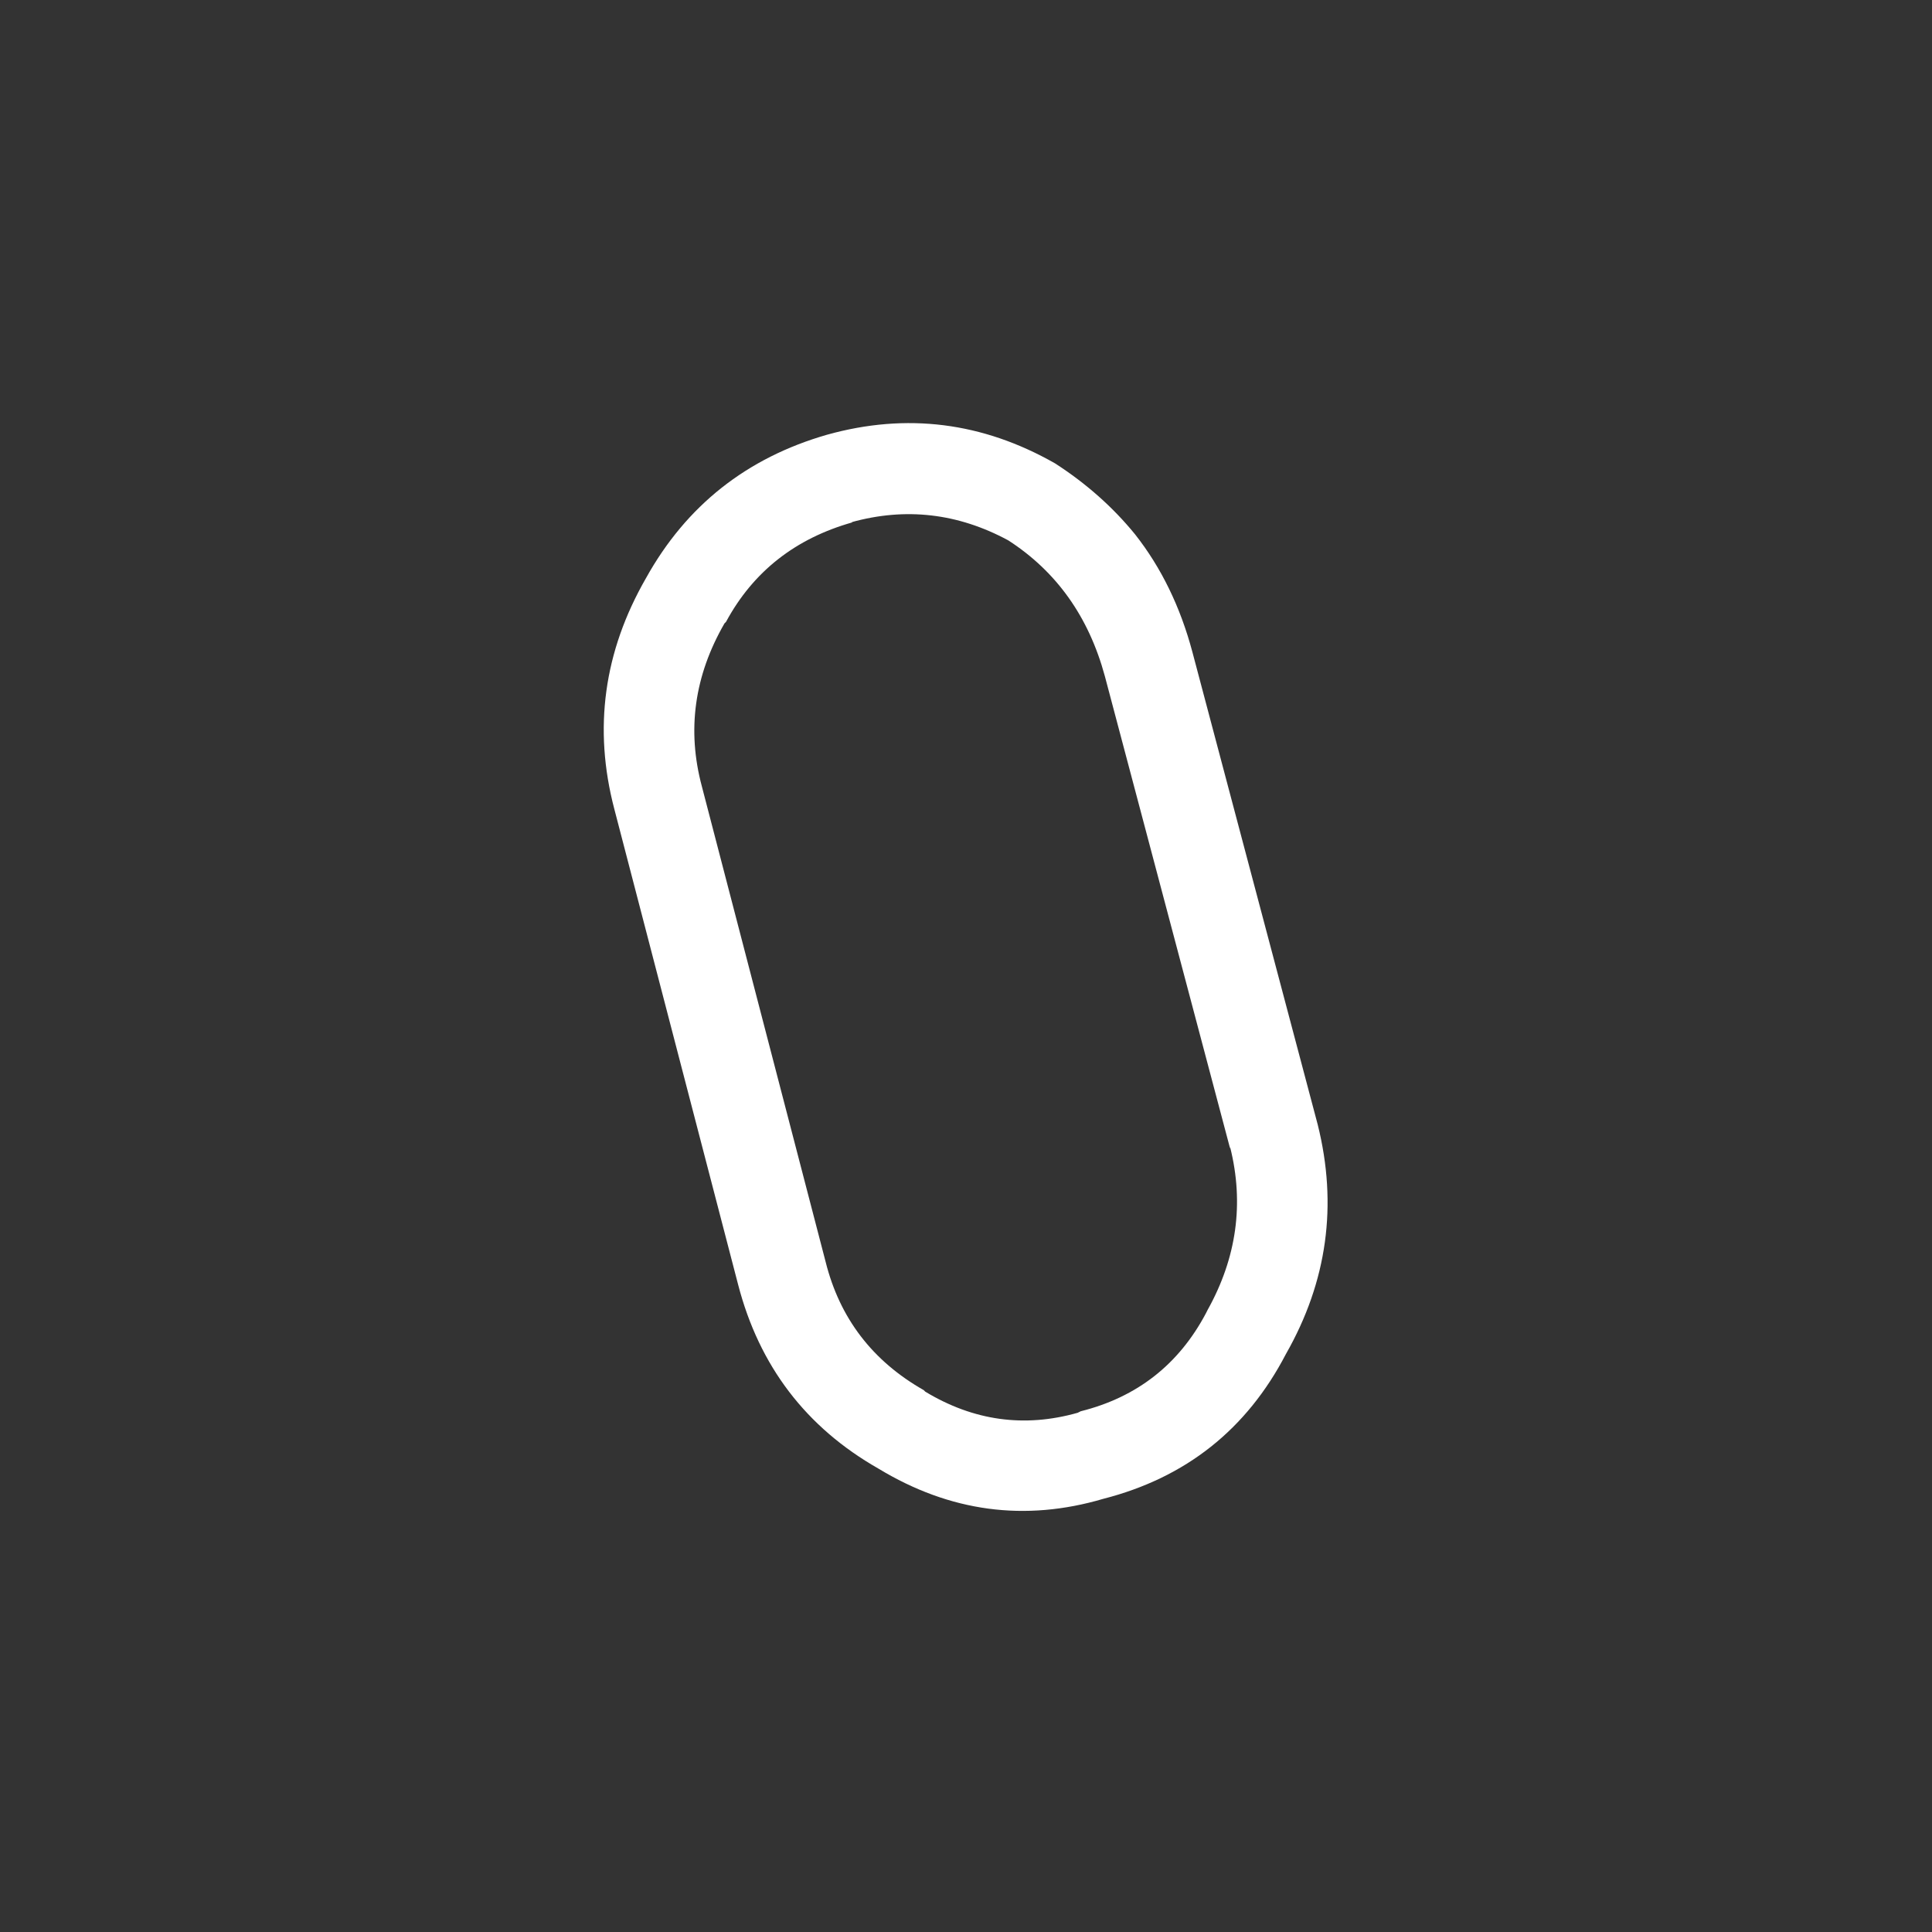 <svg viewBox="0 0 64 64"  xmlns="http://www.w3.org/2000/svg" xmlns:xlink="http://www.w3.org/1999/xlink">
  <rect x="0" y="0" width="64" height="64" fill="#333333" stroke="none"/>
  <defs/>
  <g>
    <path stroke="none" fill="#FFFFFF" d="M27.4 14.4 Q31.35 13.3 34.95 15.35 36.5 16.35 37.6 17.7 38.9 19.35 39.5 21.6 L43.65 37.25 Q44.65 41.25 42.6 44.85 40.65 48.6 36.55 49.65 32.65 50.8 29.1 48.65 25.5 46.6 24.45 42.55 L20.35 26.8 Q19.3 22.8 21.4 19.15 23.4 15.55 27.4 14.4 M33.4 17.9 Q30.9 16.55 28.2 17.3 L28.25 17.3 Q25.4 18.1 24.05 20.6 L24 20.65 Q22.5 23.25 23.25 26.05 L27.35 41.8 Q28.05 44.6 30.6 46.05 L30.65 46.1 Q33.05 47.55 35.7 46.8 L35.8 46.75 Q38.6 46.05 39.95 43.5 L40 43.4 Q41.45 40.8 40.75 38 L40.75 38.05 36.6 22.4 Q35.8 19.45 33.4 17.9"/>
  </g>
</svg>